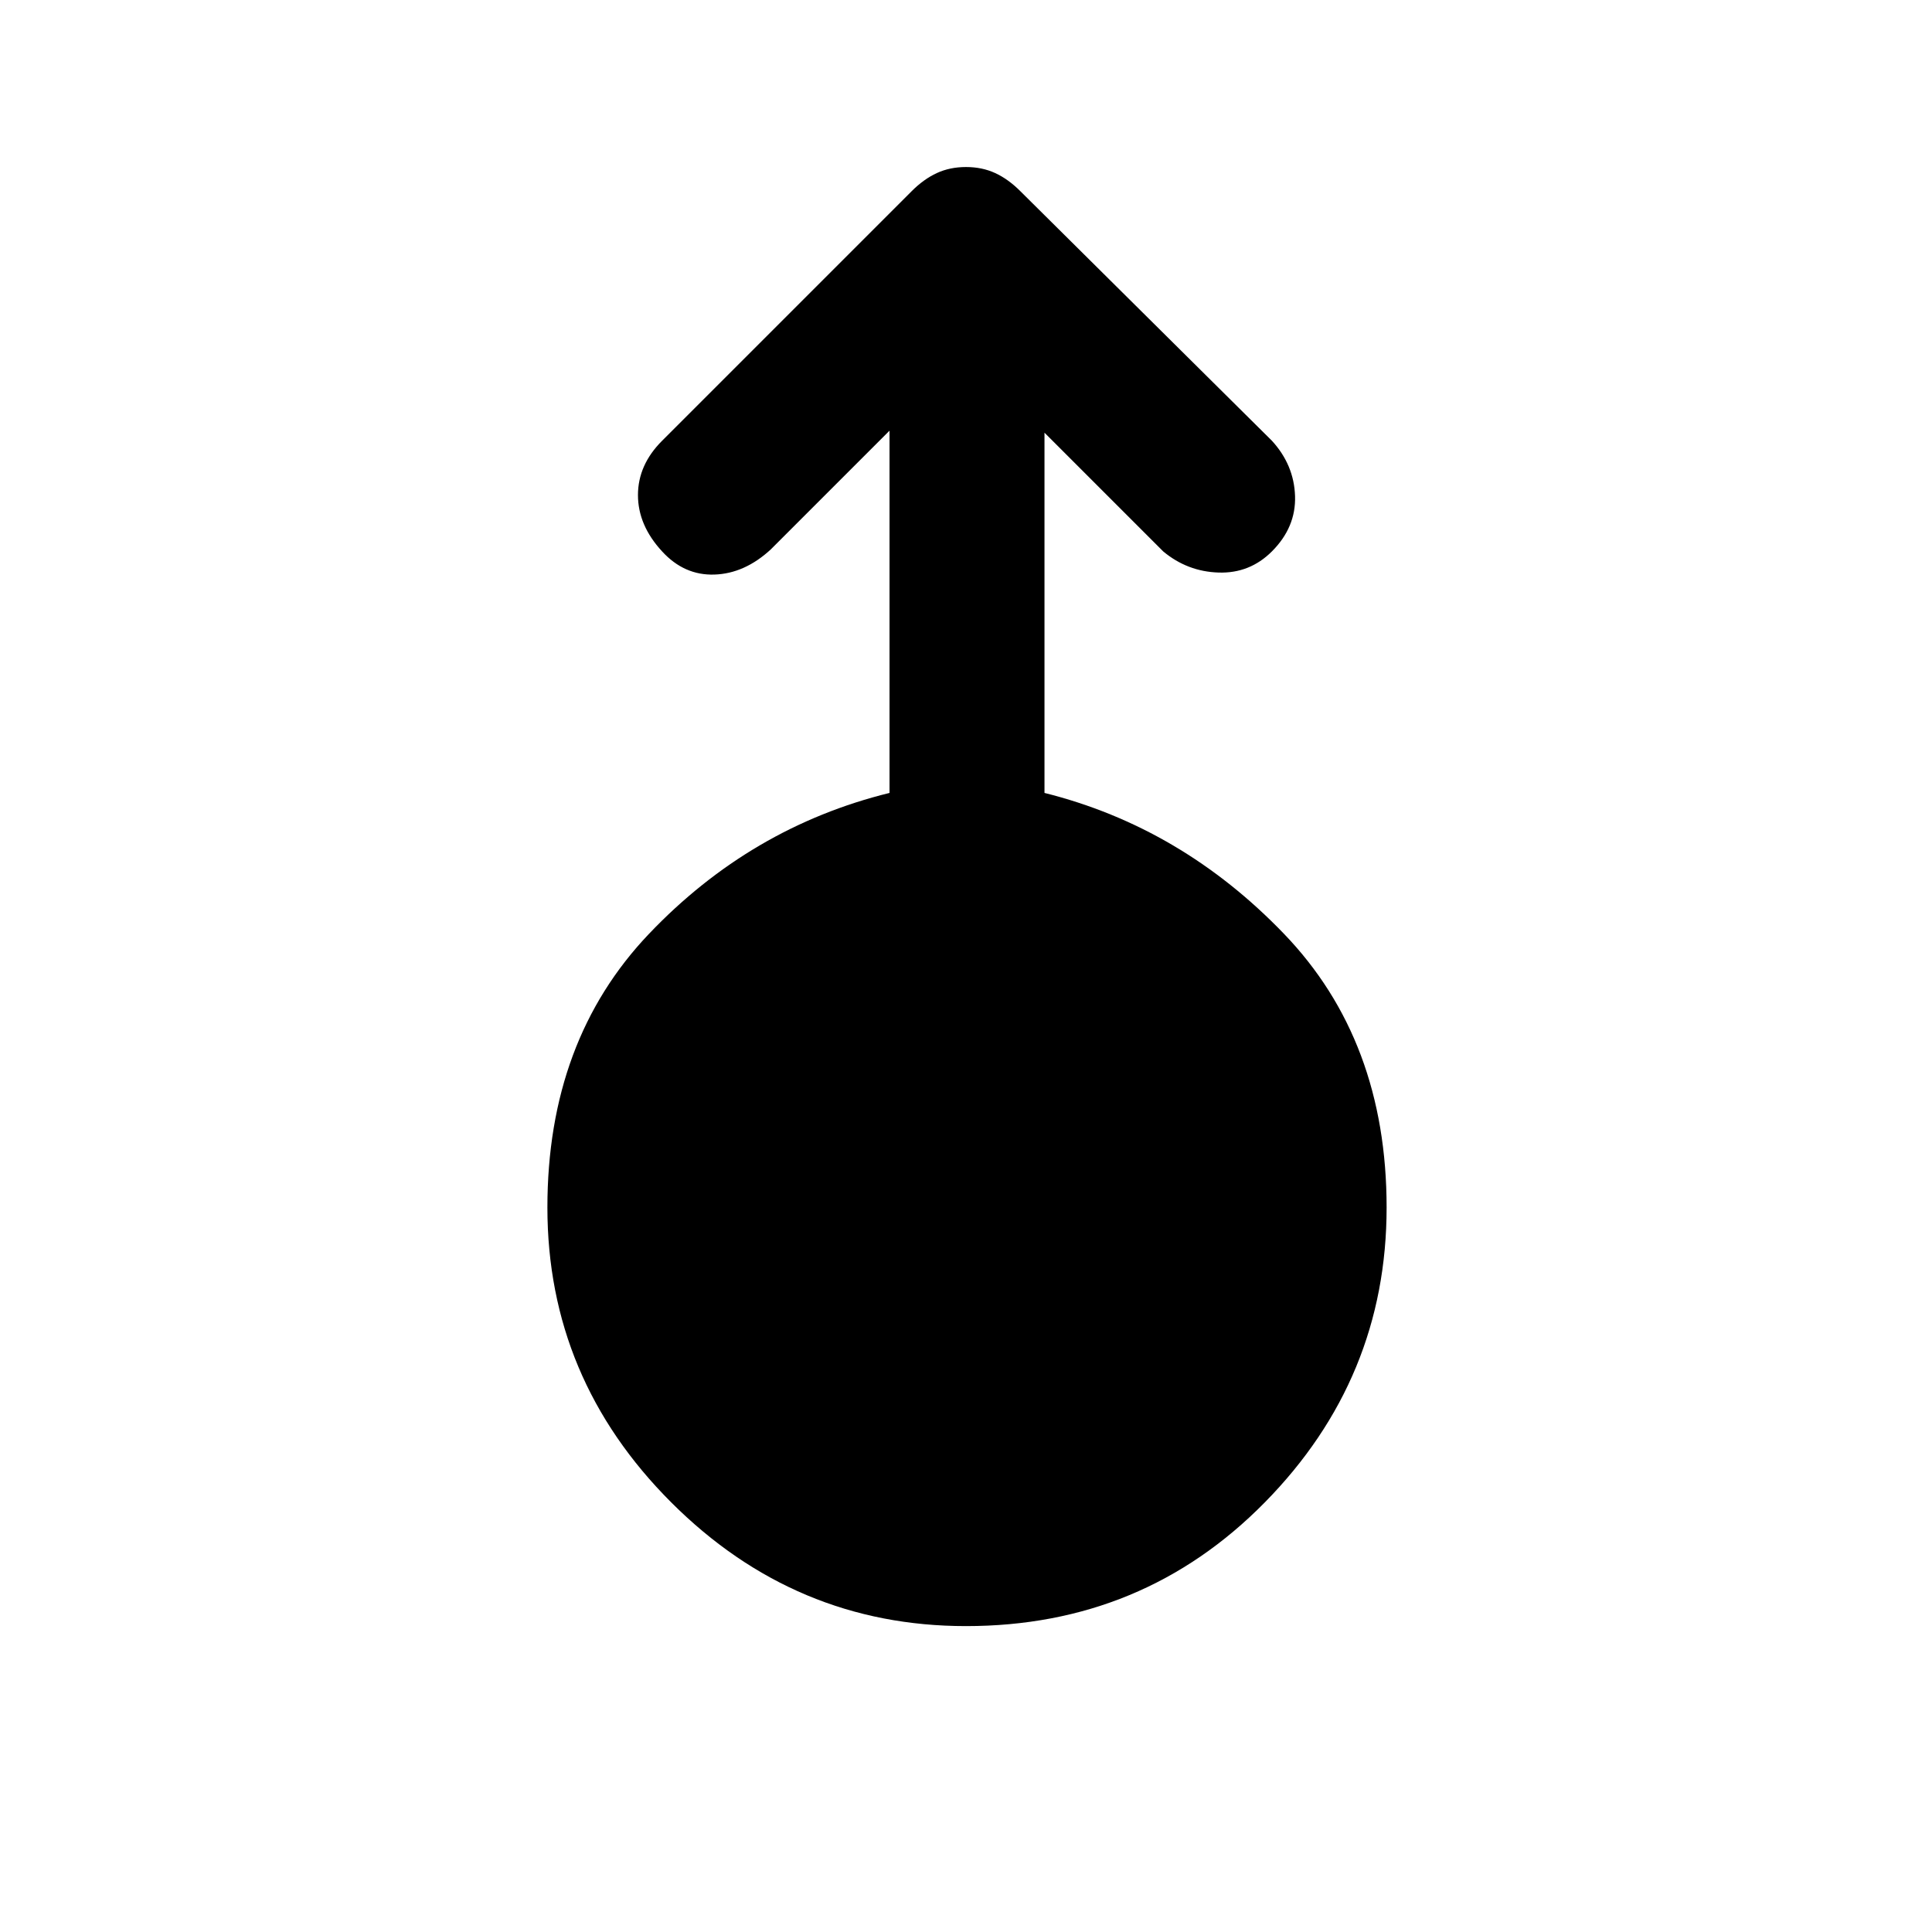 <svg xmlns="http://www.w3.org/2000/svg" height="48" width="48"><path d="M24 40.4q-4.25 0-7.325-3.075T13.6 30q0-4.15 2.525-6.8 2.525-2.65 5.975-3.5v-9l-2.95 2.95q-.65.6-1.4.625-.75.025-1.3-.575-.6-.65-.6-1.4 0-.75.6-1.35l6.2-6.2q.3-.3.625-.45.325-.15.725-.15.4 0 .725.15.325.15.625.45l6.25 6.2q.55.6.575 1.375.025.775-.575 1.375-.55.55-1.325.525Q29.5 14.2 28.9 13.7l-2.95-2.95v8.95q3.4.85 5.95 3.5 2.55 2.65 2.55 6.8 0 4.25-3.025 7.325T24 40.4Z"/></svg>